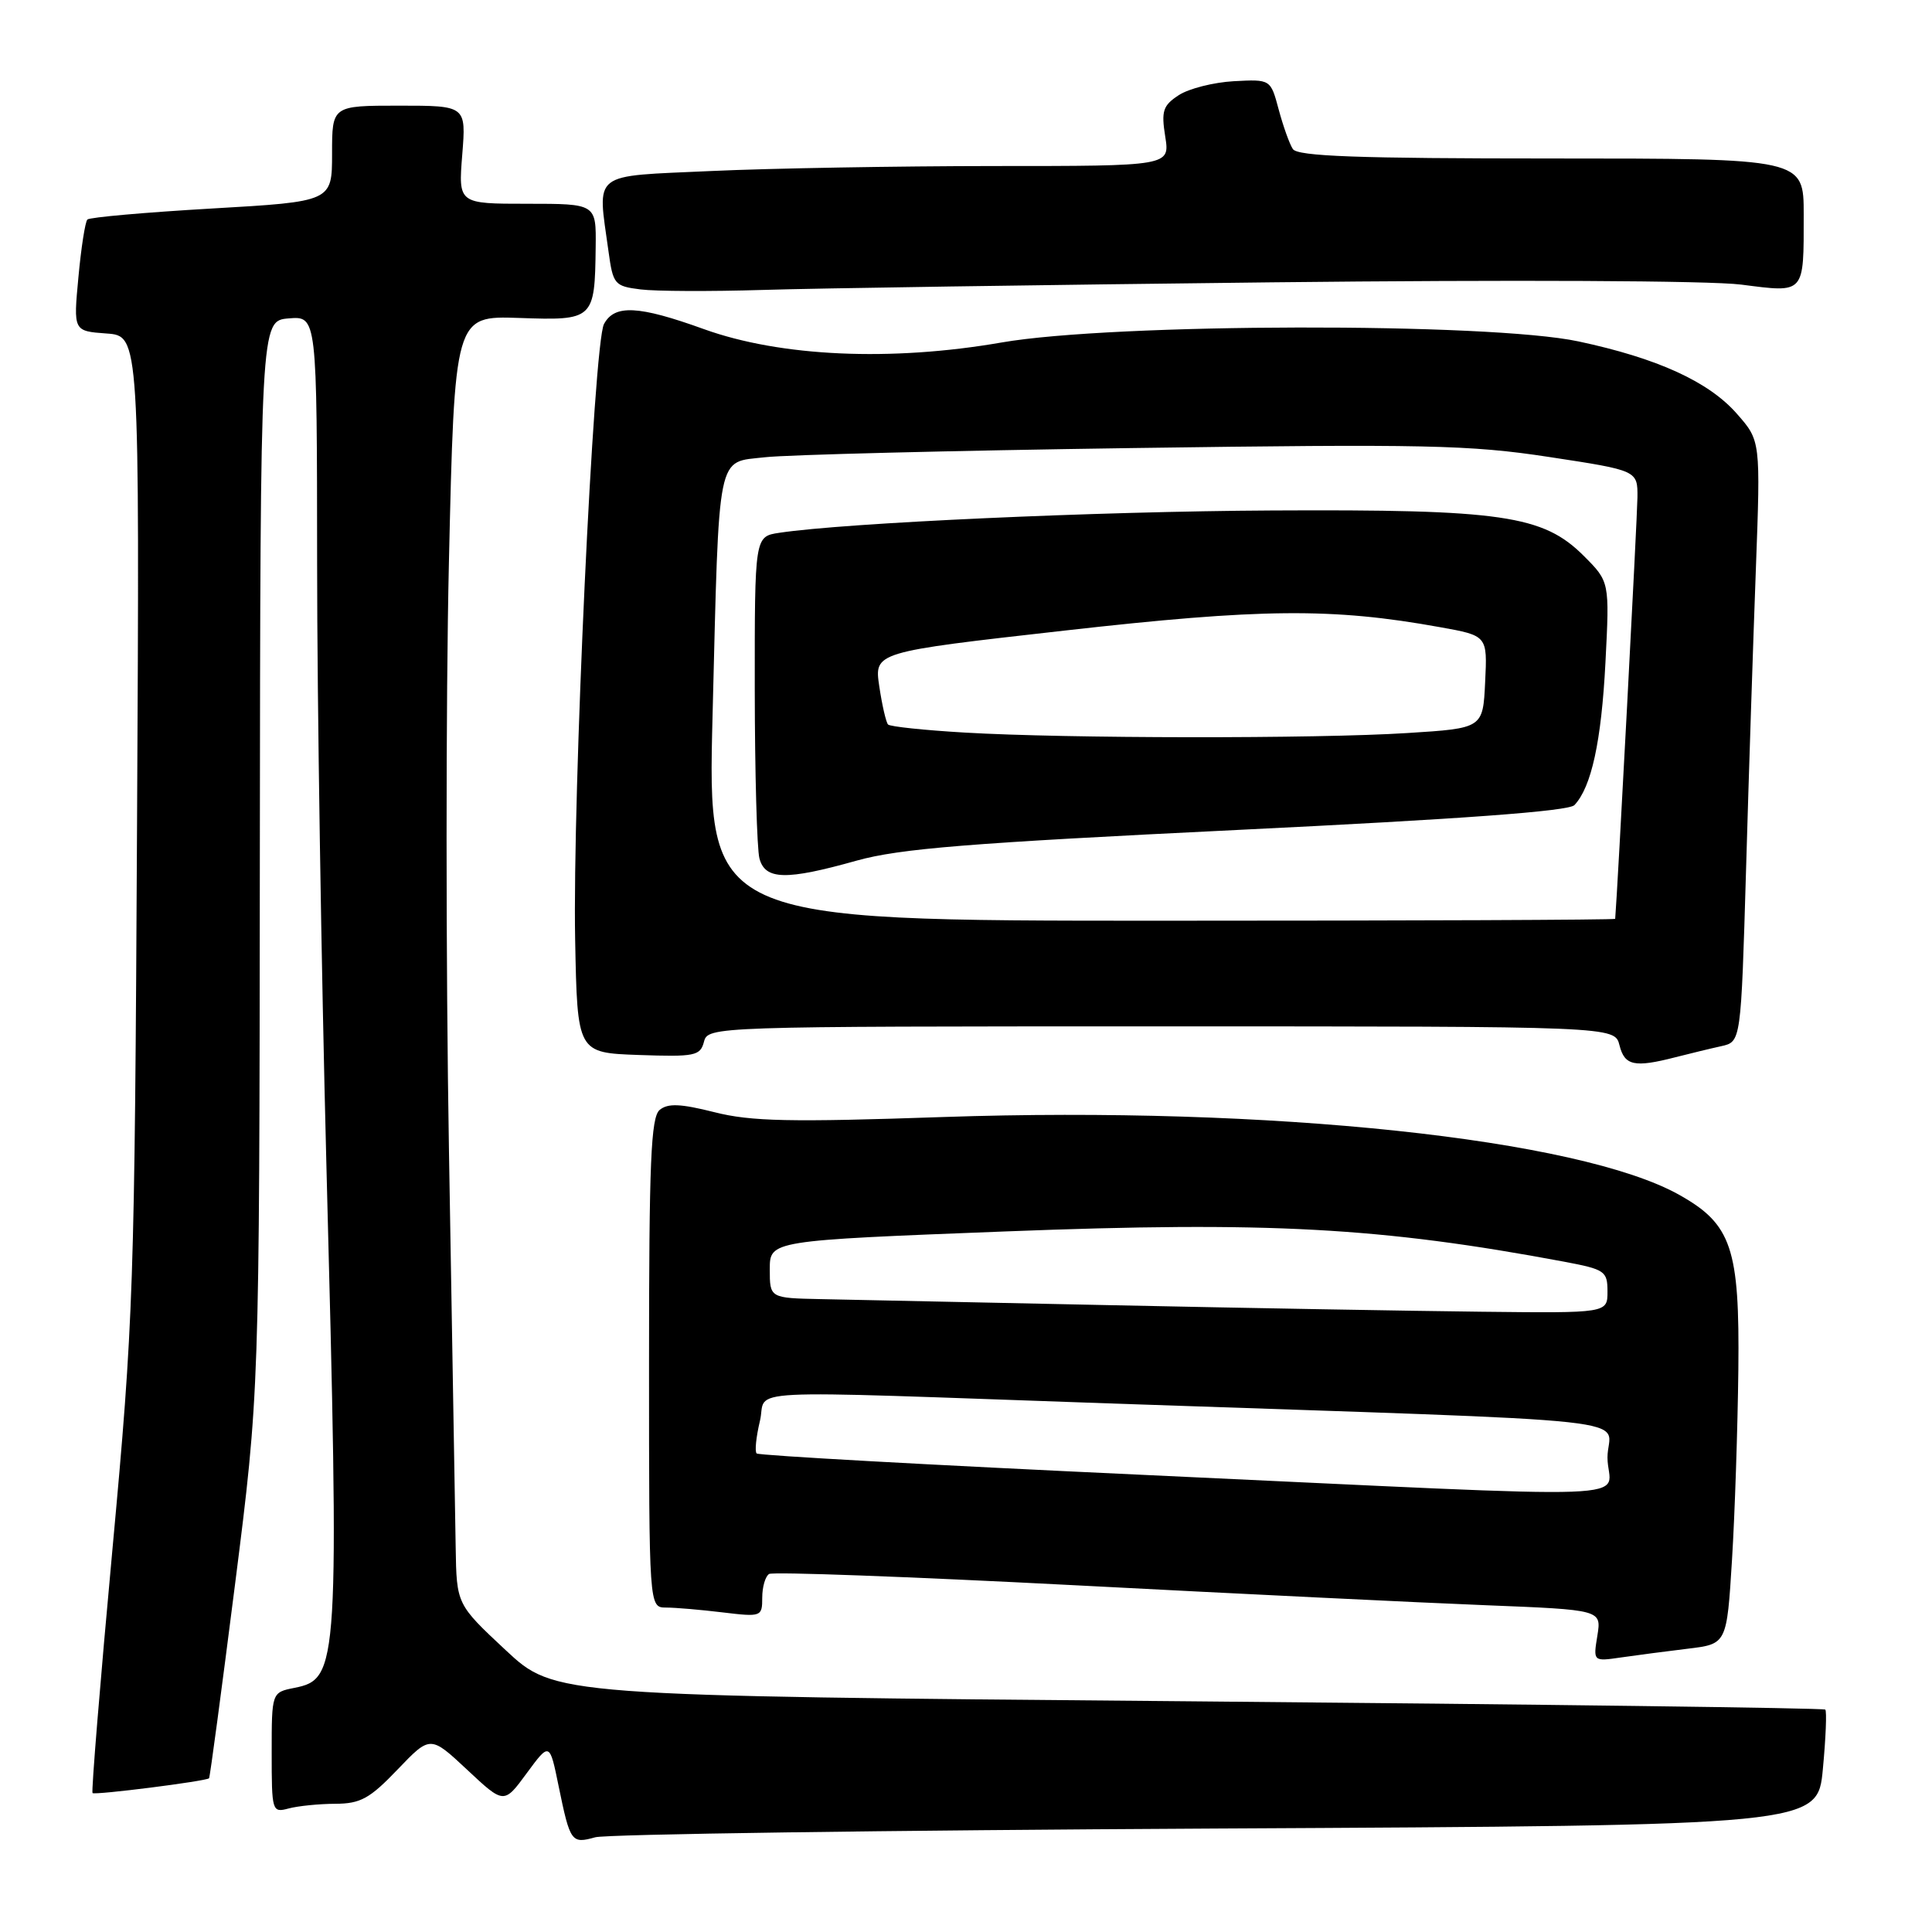 <?xml version="1.0" encoding="UTF-8" standalone="no"?>
<!DOCTYPE svg PUBLIC "-//W3C//DTD SVG 1.1//EN" "http://www.w3.org/Graphics/SVG/1.1/DTD/svg11.dtd" >
<svg xmlns="http://www.w3.org/2000/svg" xmlns:xlink="http://www.w3.org/1999/xlink" version="1.1" viewBox="0 0 256 256">
 <g >
 <path fill="currentColor"
d=" M 161.17 242.29 C 240.84 241.88 240.84 241.88 241.54 234.40 C 241.93 230.28 242.07 226.74 241.86 226.53 C 241.65 226.32 203.69 225.83 157.49 225.43 C 73.50 224.71 73.50 224.71 67.00 218.65 C 60.50 212.58 60.50 212.58 60.38 205.04 C 60.31 200.89 59.91 177.25 59.49 152.50 C 59.07 127.75 59.07 92.73 59.48 74.67 C 60.23 41.84 60.23 41.84 68.78 42.13 C 78.68 42.48 78.81 42.36 78.93 32.75 C 79.00 27.00 79.00 27.00 69.86 27.00 C 60.73 27.00 60.73 27.00 61.25 20.50 C 61.77 14.00 61.77 14.00 52.88 14.00 C 44.00 14.00 44.00 14.00 44.00 20.36 C 44.00 26.71 44.00 26.71 28.06 27.63 C 19.29 28.14 11.87 28.79 11.58 29.09 C 11.29 29.38 10.75 32.82 10.39 36.74 C 9.72 43.87 9.72 43.87 14.11 44.19 C 18.50 44.50 18.50 44.50 18.16 109.00 C 17.84 171.03 17.71 174.72 14.89 205.39 C 13.27 222.93 12.09 237.42 12.26 237.59 C 12.56 237.89 27.31 236.02 27.70 235.63 C 27.82 235.52 29.36 223.97 31.14 209.96 C 34.37 184.50 34.37 184.50 34.43 113.50 C 34.50 42.50 34.50 42.50 38.25 42.19 C 42.00 41.88 42.00 41.88 42.02 74.69 C 42.02 92.74 42.58 128.43 43.24 154.00 C 44.99 221.01 44.90 222.47 39.02 223.65 C 36.00 224.25 36.00 224.25 36.00 232.24 C 36.00 240.04 36.05 240.22 38.25 239.63 C 39.49 239.30 42.26 239.02 44.42 239.01 C 47.76 239.00 48.99 238.33 52.68 234.47 C 57.02 229.94 57.02 229.94 61.90 234.50 C 66.78 239.07 66.78 239.07 69.80 234.95 C 72.83 230.84 72.83 230.84 74.02 236.67 C 75.55 244.11 75.71 244.33 78.87 243.45 C 80.32 243.04 117.35 242.52 161.17 242.29 Z  M 223.66 218.46 C 228.81 217.84 228.81 217.84 229.50 206.67 C 229.88 200.53 230.25 189.20 230.34 181.50 C 230.52 165.40 229.45 162.22 222.52 158.33 C 209.24 150.88 168.22 146.54 125.00 148.01 C 104.68 148.71 99.50 148.60 94.66 147.37 C 90.17 146.24 88.50 146.17 87.41 147.07 C 86.25 148.04 86.00 153.95 86.00 180.62 C 86.00 213.00 86.00 213.00 88.25 213.01 C 89.49 213.01 92.86 213.30 95.75 213.65 C 100.89 214.27 101.00 214.22 101.00 211.70 C 101.00 210.28 101.41 208.87 101.91 208.56 C 102.41 208.25 120.52 208.92 142.16 210.04 C 163.80 211.17 188.41 212.37 196.86 212.70 C 212.21 213.31 212.21 213.31 211.66 216.73 C 211.10 220.16 211.10 220.16 214.80 219.62 C 216.83 219.33 220.82 218.80 223.66 218.46 Z  M 222.00 140.09 C 223.93 139.60 226.67 138.93 228.09 138.62 C 230.69 138.04 230.69 138.04 231.36 115.27 C 231.72 102.75 232.31 84.83 232.66 75.45 C 233.29 58.40 233.29 58.40 230.15 54.83 C 226.42 50.57 219.62 47.47 209.16 45.24 C 197.34 42.71 147.49 42.81 132.72 45.38 C 118.06 47.93 103.42 47.27 93.27 43.61 C 84.60 40.48 81.43 40.32 80.03 42.94 C 78.65 45.52 75.85 105.45 76.21 124.50 C 76.50 139.50 76.50 139.50 84.62 139.79 C 92.08 140.05 92.79 139.91 93.28 138.04 C 93.81 136.02 94.28 136.00 153.89 136.00 C 213.96 136.00 213.96 136.00 214.59 138.50 C 215.27 141.21 216.56 141.49 222.00 140.09 Z  M 168.50 37.41 C 200.14 37.06 226.56 37.18 230.71 37.71 C 239.22 38.80 239.00 39.05 239.00 28.42 C 239.00 21.00 239.00 21.00 205.56 21.00 C 179.93 21.00 171.93 20.71 171.31 19.75 C 170.86 19.07 170.02 16.70 169.43 14.50 C 168.36 10.50 168.36 10.50 163.48 10.76 C 160.81 10.91 157.52 11.74 156.19 12.61 C 154.09 13.98 153.86 14.71 154.40 18.10 C 155.02 22.00 155.02 22.00 131.76 22.00 C 118.97 22.01 102.09 22.30 94.25 22.66 C 78.15 23.40 79.16 22.60 80.63 33.31 C 81.23 37.68 81.42 37.92 84.88 38.35 C 86.87 38.60 94.12 38.63 101.00 38.42 C 107.88 38.20 138.25 37.75 168.50 37.41 Z  M 151.12 195.41 C 123.42 194.13 100.53 192.86 100.26 192.59 C 99.99 192.33 100.19 190.40 100.69 188.30 C 101.75 183.92 96.20 184.20 147.00 185.96 C 220.97 188.51 213.00 187.65 213.00 193.13 C 213.00 198.93 220.95 198.64 151.12 195.41 Z  M 147.50 172.95 C 129.90 172.58 112.46 172.21 108.75 172.14 C 102.00 172.00 102.00 172.00 102.00 168.19 C 102.00 164.38 102.00 164.38 133.25 163.17 C 168.09 161.82 182.93 162.63 207.25 167.18 C 212.66 168.20 213.00 168.43 213.00 171.13 C 213.00 174.00 213.00 174.00 196.25 173.81 C 187.04 173.71 165.10 173.32 147.50 172.95 Z  M 94.42 94.75 C 95.31 59.32 94.91 61.33 101.34 60.59 C 104.18 60.26 126.08 59.71 150.00 59.37 C 188.80 58.82 194.77 58.95 205.25 60.55 C 217.00 62.34 217.00 62.34 216.97 65.92 C 216.95 68.44 214.31 118.54 214.02 121.75 C 214.01 121.89 186.94 122.00 153.87 122.00 C 93.73 122.00 93.73 122.00 94.42 94.75 Z  M 113.50 114.04 C 119.23 112.44 128.40 111.70 164.00 109.97 C 193.67 108.53 207.86 107.49 208.62 106.68 C 210.87 104.30 212.19 98.25 212.73 87.79 C 213.28 77.08 213.28 77.08 209.86 73.66 C 204.47 68.27 199.00 67.48 168.53 67.64 C 145.35 67.76 112.06 69.27 103.25 70.60 C 100.00 71.09 100.00 71.09 100.01 91.30 C 100.02 102.41 100.30 112.51 100.63 113.75 C 101.39 116.60 104.15 116.67 113.50 114.04 Z  M 127.83 97.07 C 122.51 96.76 117.94 96.28 117.67 96.00 C 117.41 95.72 116.88 93.45 116.51 90.95 C 115.83 86.40 115.83 86.40 141.02 83.56 C 167.13 80.61 176.51 80.52 190.79 83.10 C 197.09 84.23 197.09 84.23 196.79 90.36 C 196.50 96.50 196.50 96.50 186.50 97.13 C 174.43 97.90 141.19 97.86 127.83 97.07 Z "/>
</g>
</svg>